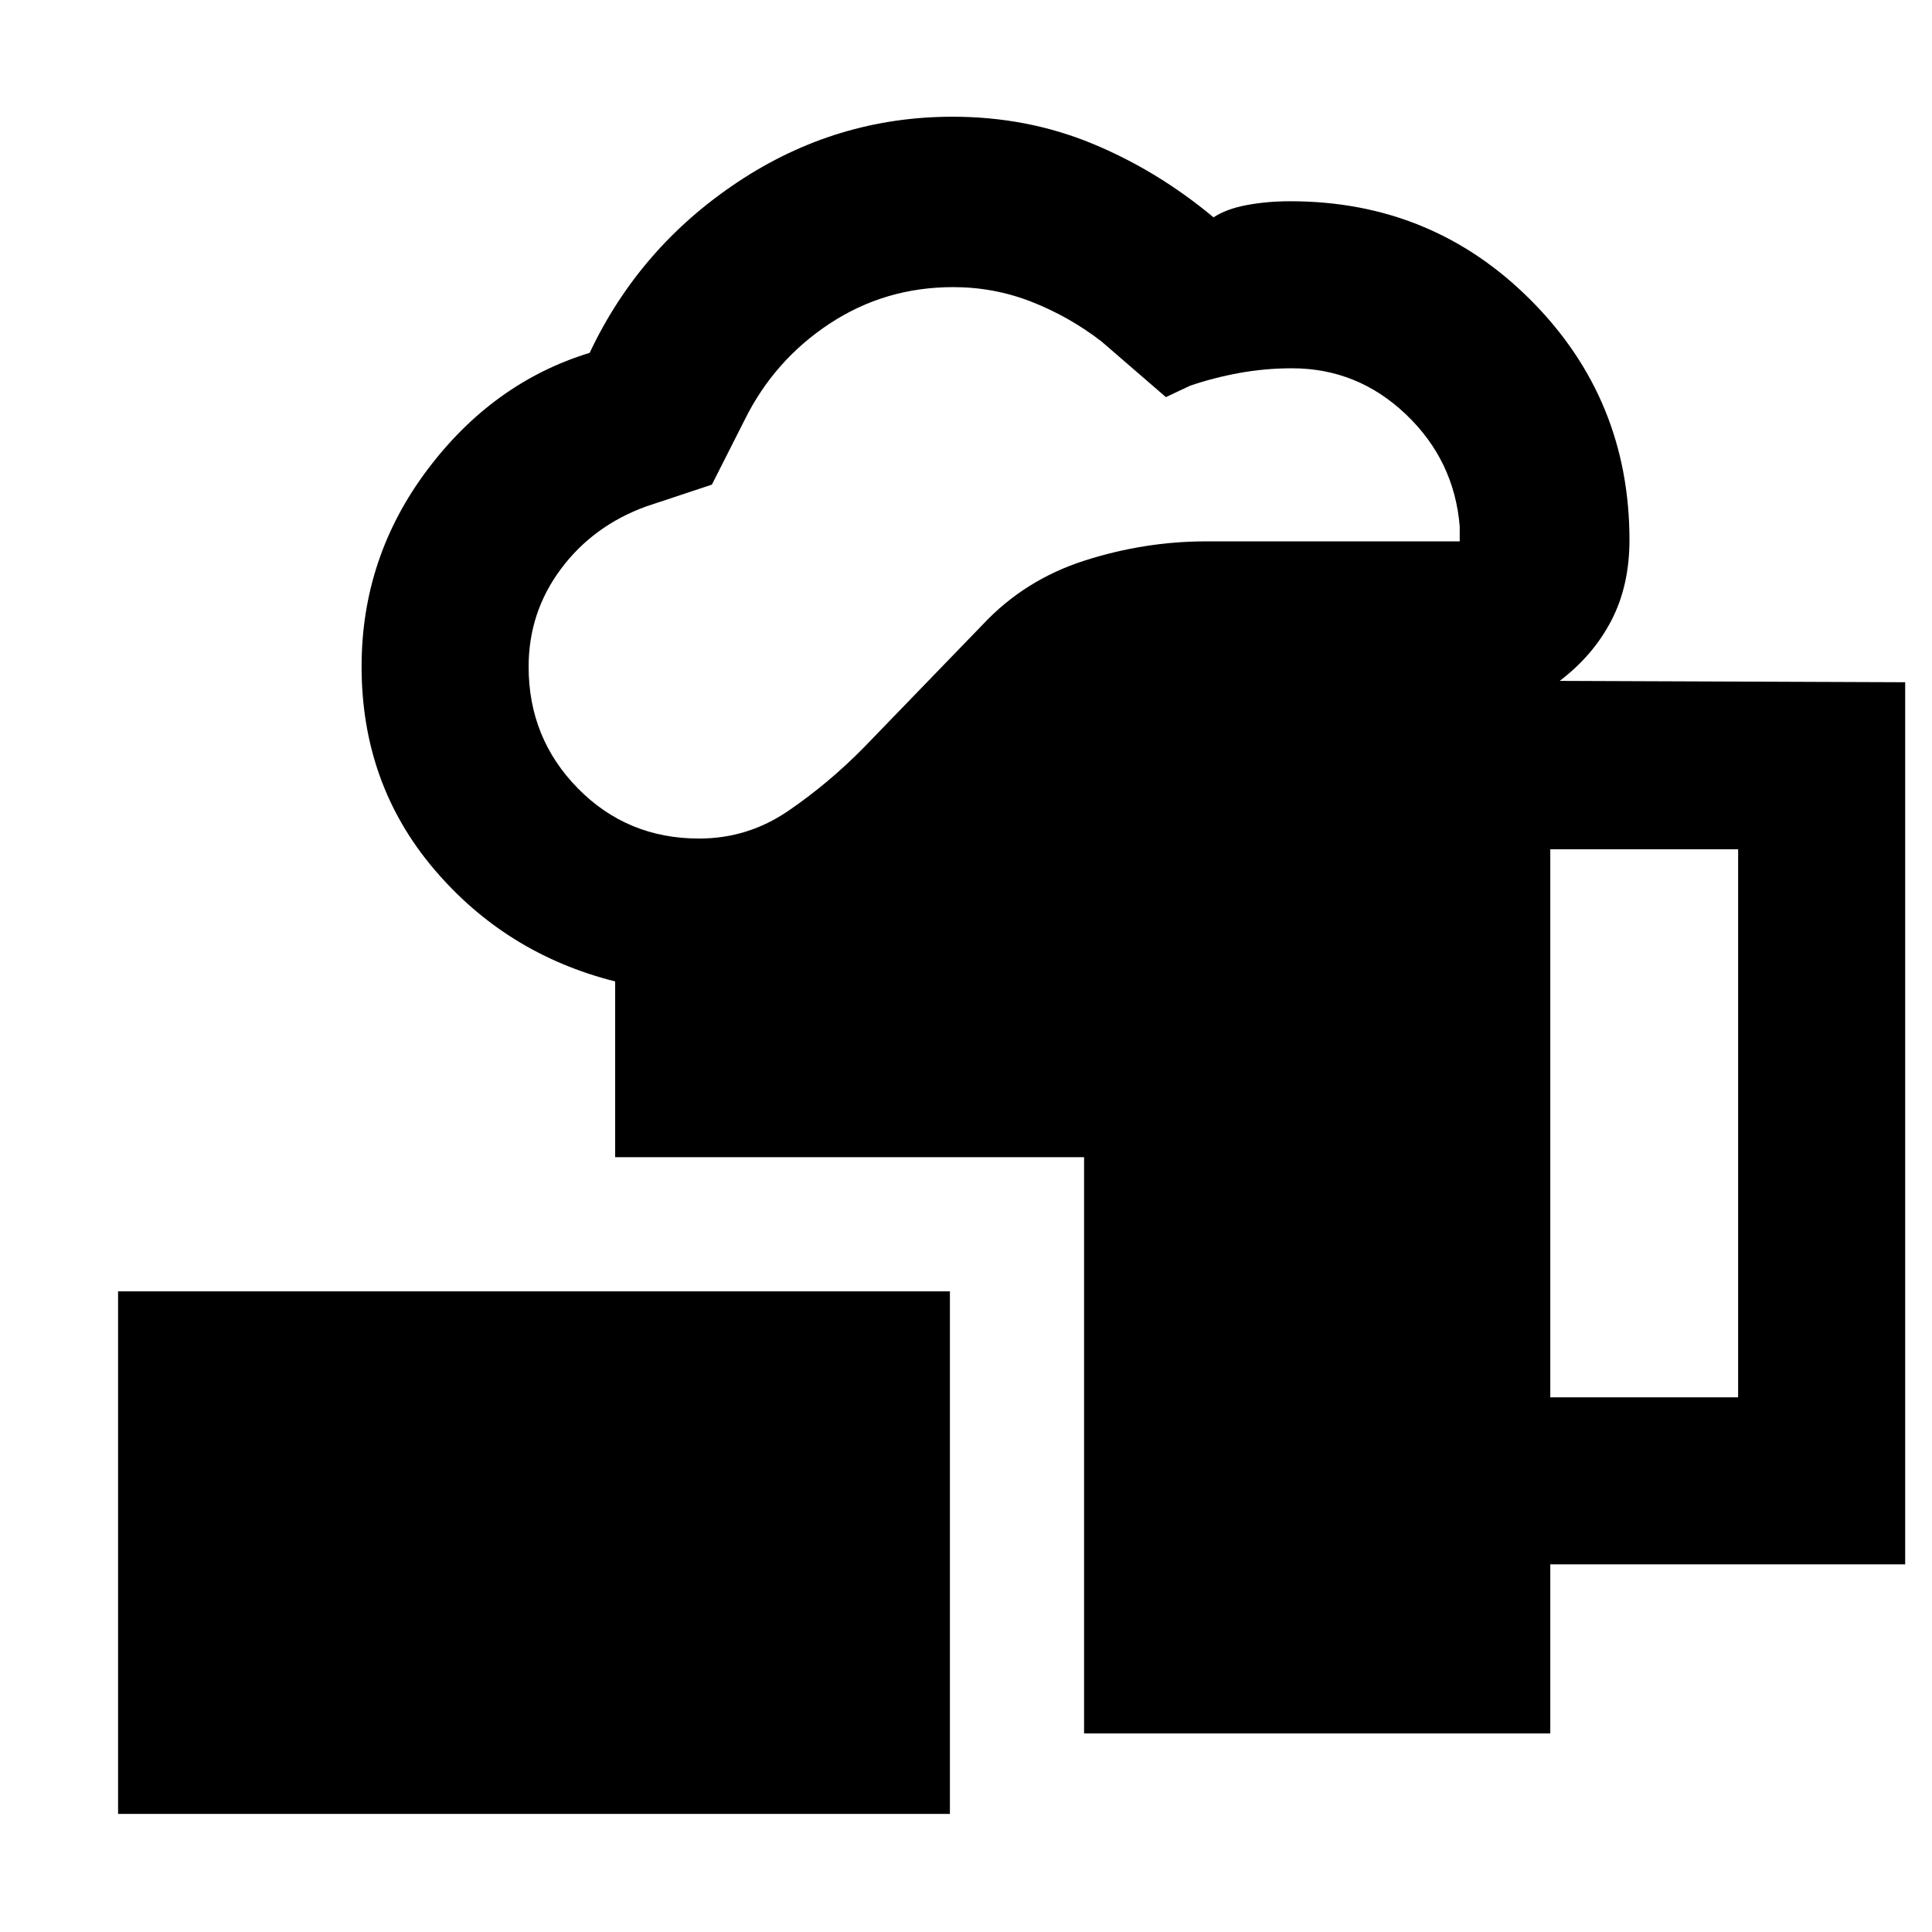 <svg xmlns="http://www.w3.org/2000/svg" height="40" viewBox="0 -960 960 960" width="40"><path d="M58.67-58.67v-259.66H472v259.66H58.67Zm480-40V-385h-233v-87.33q-54.34-13.67-90.17-56-35.83-42.34-35.83-100.48 0-54.26 32.66-97.73Q245-770 293-784.67q24.67-52.33 73.5-84.83Q415.34-902 473.33-902q37 0 69.34 13.33Q575-875.33 603-852q6.36-4.2 16.51-6.1 10.16-1.9 21.63-1.9 70.53 0 119.53 49.17t49 119.16q0 22.67-9 40-9 17.34-25.67 30l171.67.67v438.33H770.33v84H538.67ZM347.38-543.33q24.28 0 44.45-13.84 20.17-13.83 37.5-31.5l59-61q20.89-22.28 50.67-31.8 29.79-9.53 60.33-9.53h126v-7.33q-2.66-32.85-26.72-55.76Q674.56-777 641.97-777q-13.3 0-26.14 2.33-12.83 2.34-24.5 6.34l-12 5.66-32-27.66q-16-12.34-34.66-19.67-18.67-7.33-39.04-7.33-33.87 0-61.42 18.16Q384.67-781 370-751.33l-16.27 32.14L321-708.33q-26.33 9.61-42.33 31.1-16 21.49-16 48.56 0 35.52 24.5 60.43 24.5 24.91 60.21 24.91Zm422.95 277.66h93.34V-538h-93.34v272.33Z"/></svg>